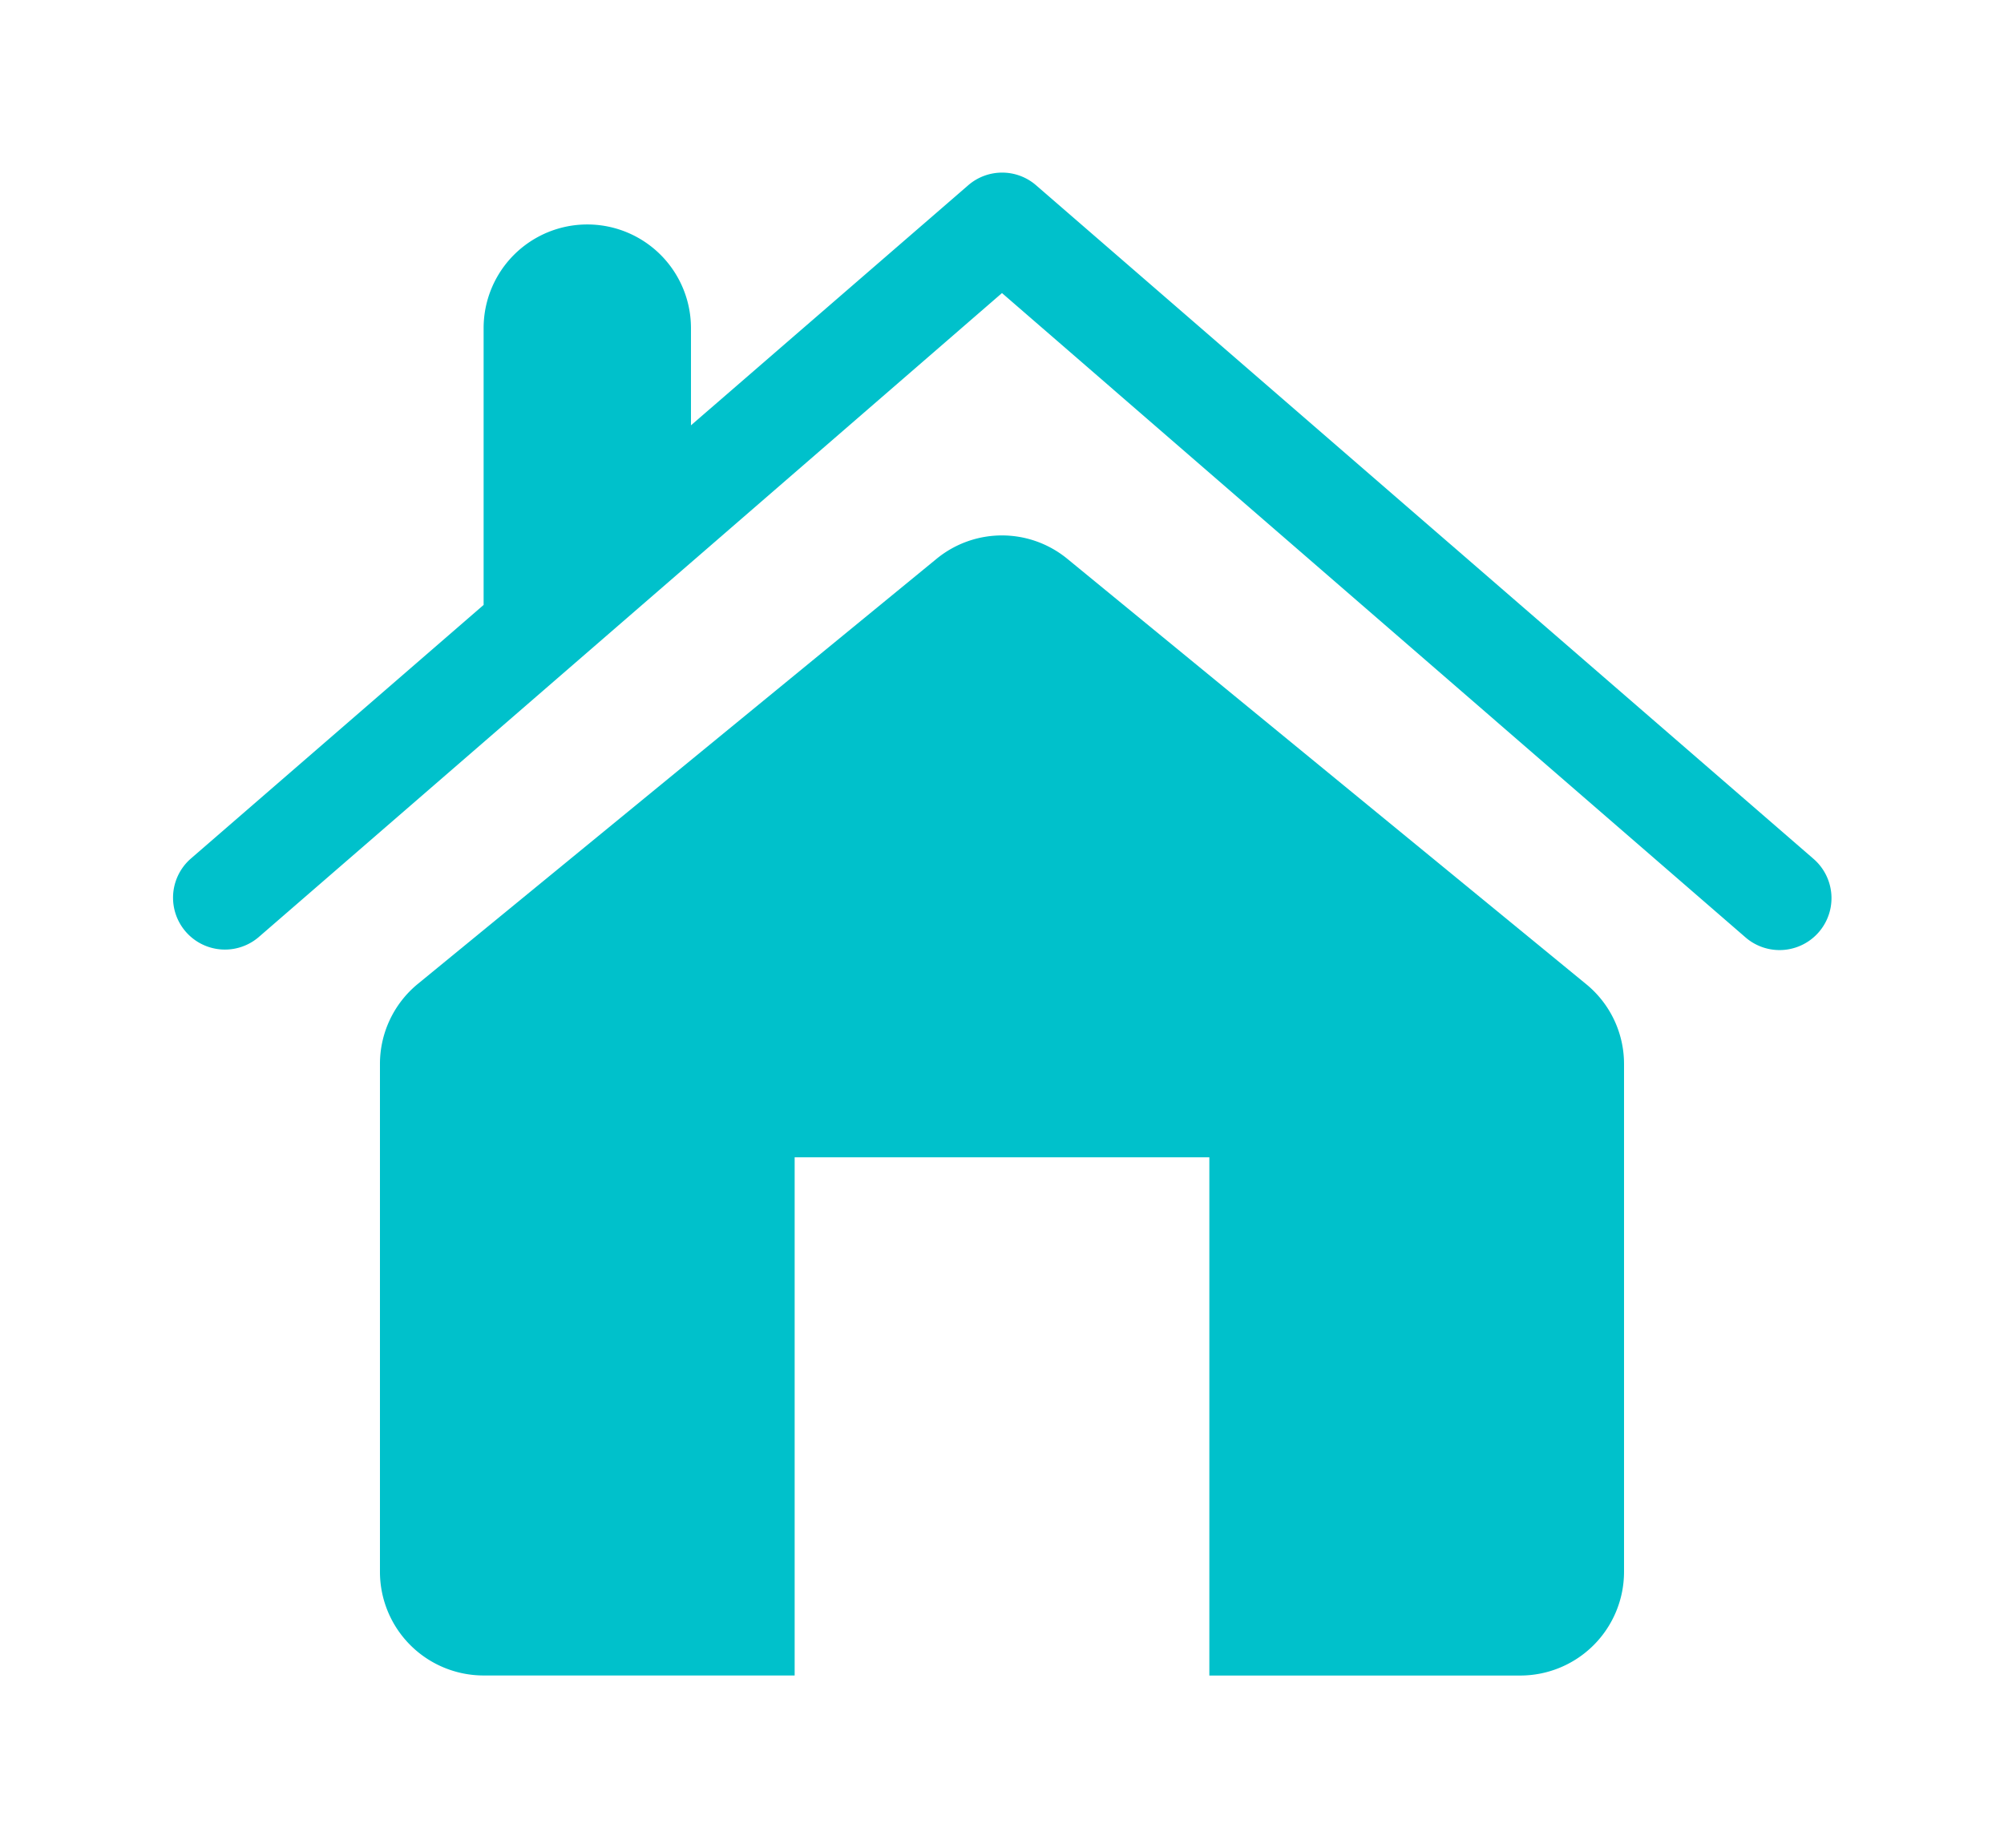 <svg xmlns="http://www.w3.org/2000/svg" xmlns:xlink="http://www.w3.org/1999/xlink" viewBox="5204.951 3300.203 104.506 96.395"><defs><style>.a{fill:#00c1cb;}.b{filter:url(#c);}.c{filter:url(#a);}</style><filter id="a" x="5204.951" y="3300.203" width="104.506" height="58.55" filterUnits="userSpaceOnUse"><feOffset dy="3" input="SourceAlpha"/><feGaussianBlur stdDeviation="3" result="b"/><feFlood flood-opacity="0.161"/><feComposite operator="in" in2="b"/><feComposite in="SourceGraphic"/></filter><filter id="c" x="5215.765" y="3319.126" width="82.876" height="77.471" filterUnits="userSpaceOnUse"><feOffset dy="3" input="SourceAlpha"/><feGaussianBlur stdDeviation="3" result="d"/><feFlood flood-opacity="0.161"/><feComposite operator="in" in2="d"/><feComposite in="SourceGraphic"/></filter></defs><g transform="translate(5213.951 3283.399)"><g transform="translate(0 22.804)"><g transform="translate(0 0)"><g class="c" transform="matrix(1, 0, 0, 1, -5213.95, -3306.2)"><path class="a" d="M85.579,58.606,45.031,23.465a2.7,2.7,0,0,0-3.541,0L27.033,35.986V30.915a5.406,5.406,0,0,0-10.813,0V45.355L.93,58.606a2.706,2.706,0,0,0,3.547,4.087L43.252,29.087l38.77,33.606a2.709,2.709,0,0,0,3.557-4.087Z" transform="translate(5213.95 3283.4)"/></g><g class="b" transform="matrix(1, 0, 0, 1, -5213.95, -3306.2)"><path class="a" d="M96.665,130.442a5.374,5.374,0,0,0-6.85,0L62.783,152.6a5.4,5.4,0,0,0-1.979,4.185v26.486a5.408,5.408,0,0,0,5.406,5.406H82.43V161.648h21.626V188.68h16.219a5.412,5.412,0,0,0,5.406-5.406V156.787a5.375,5.375,0,0,0-1.984-4.179Z" transform="translate(5163.96 3195.92)"/></g></g></g></g></svg>